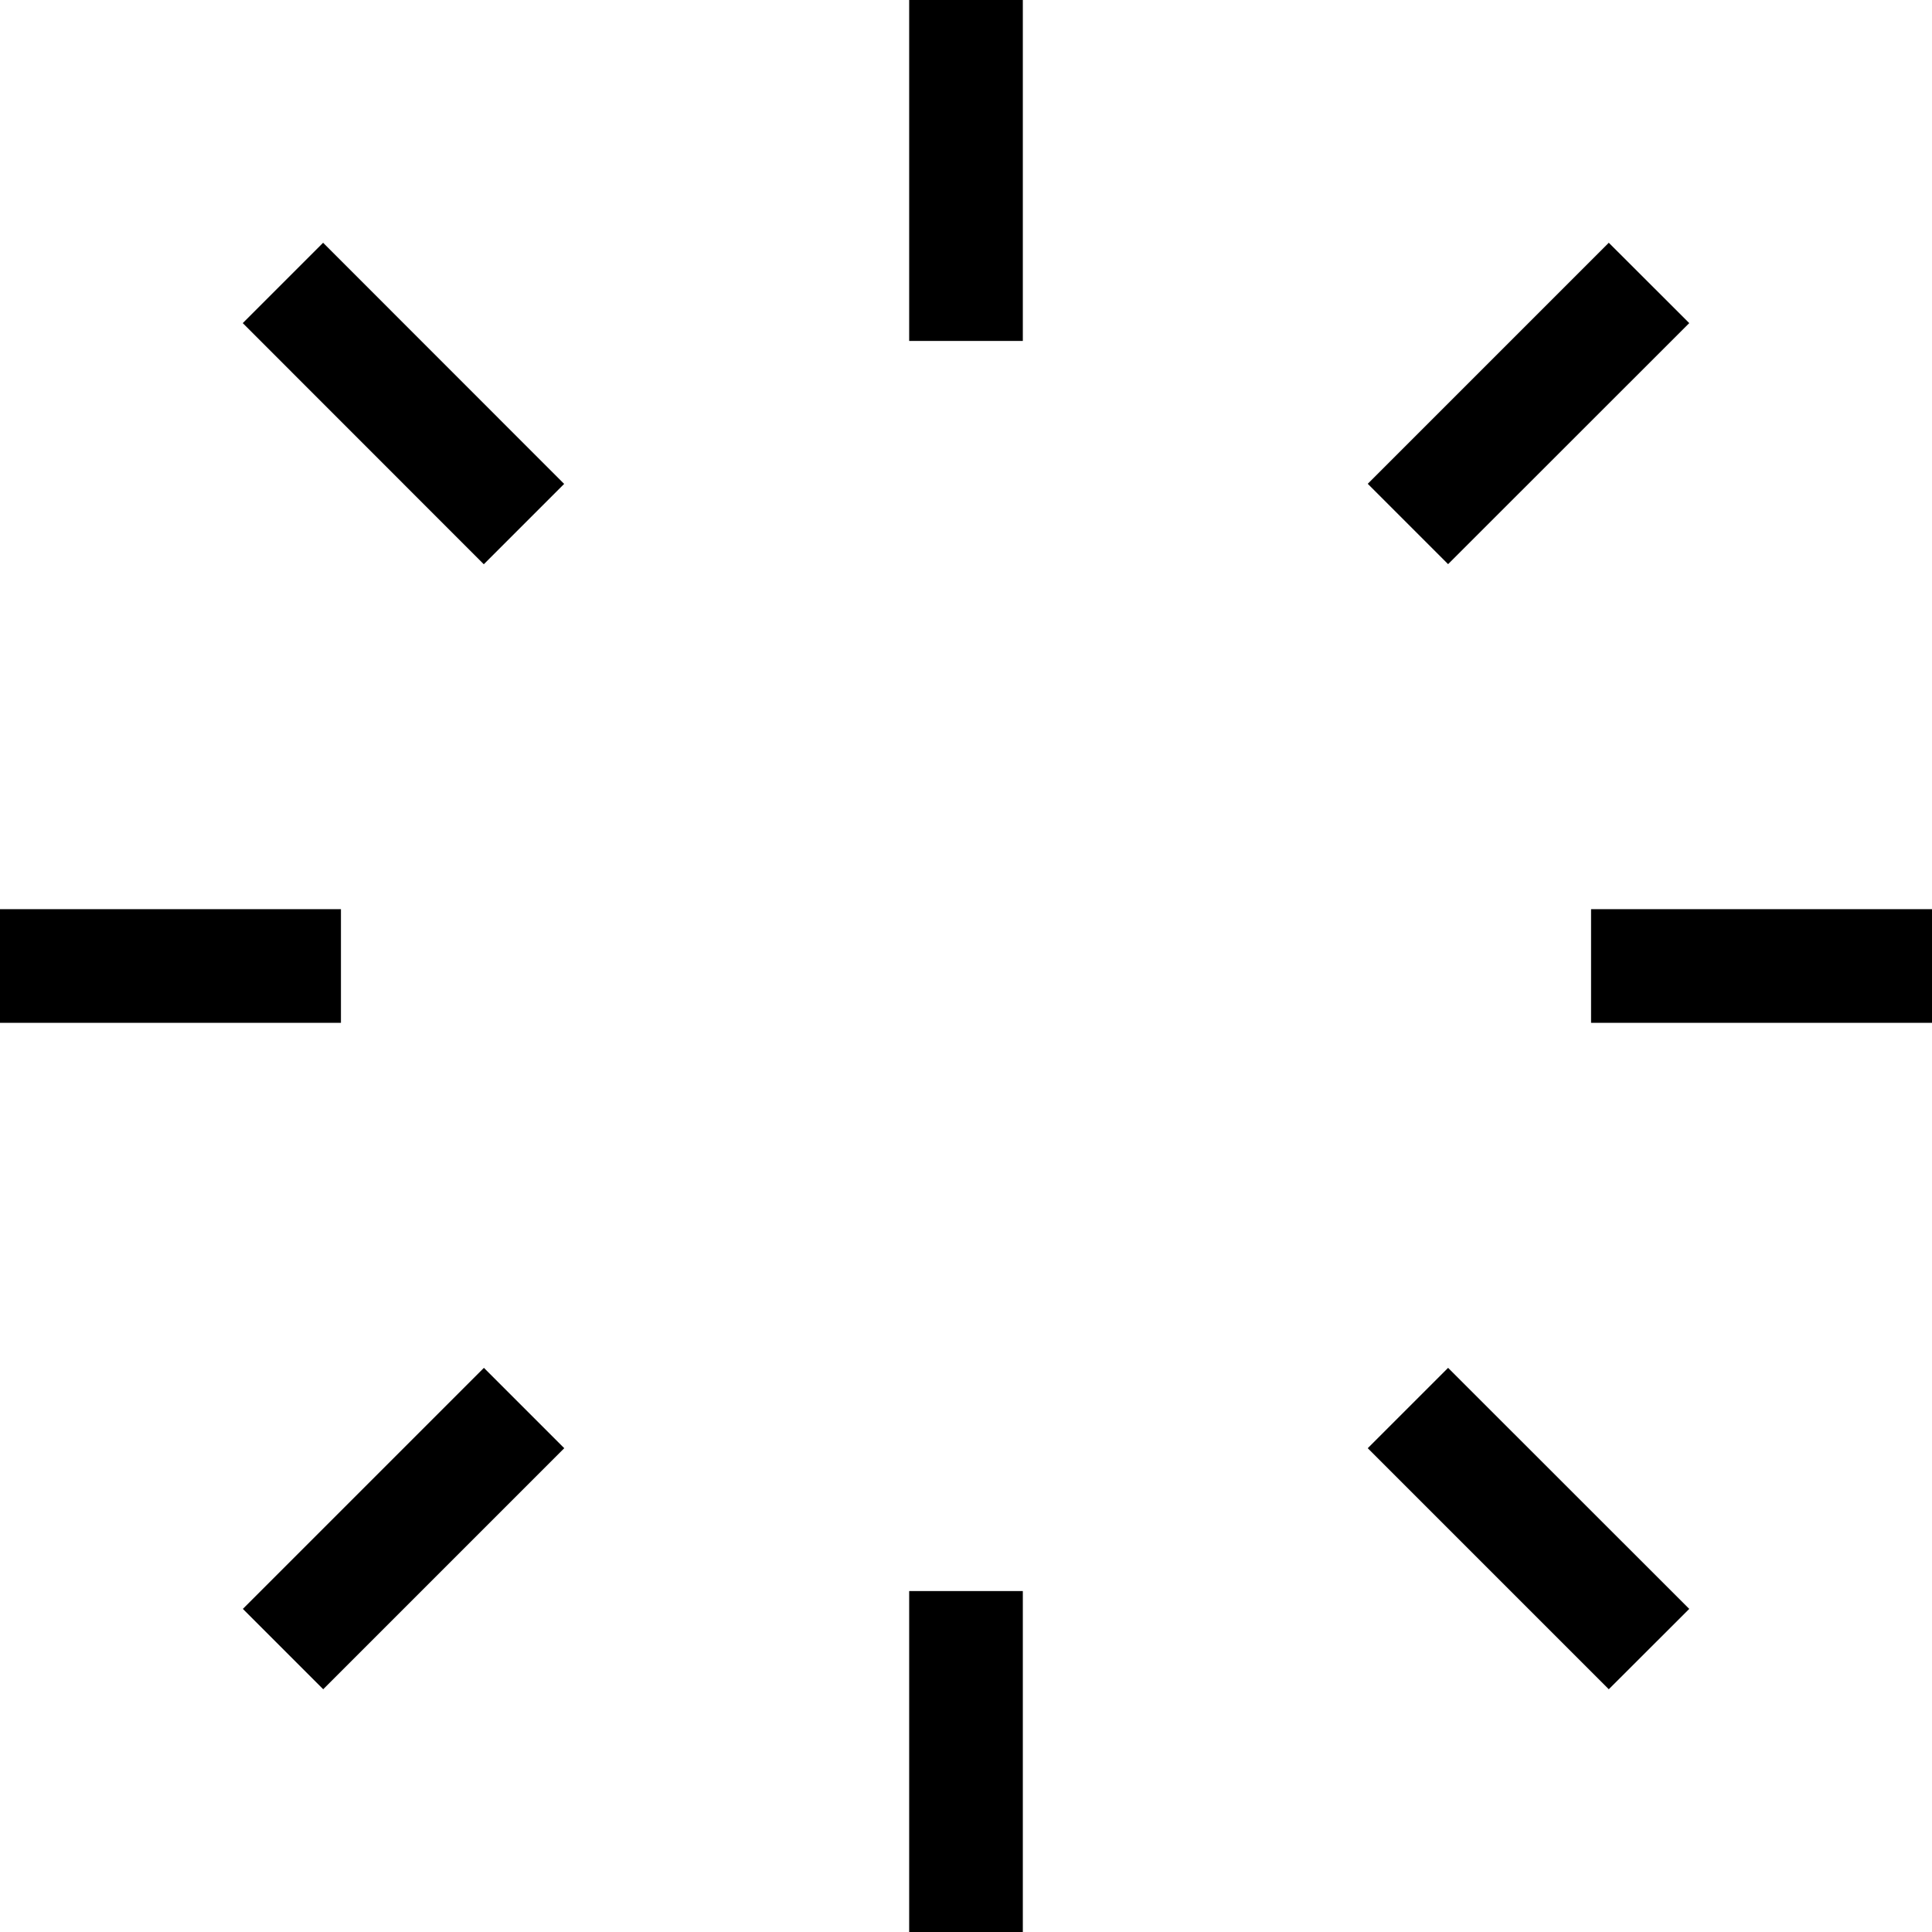 <svg width="17" height="17" viewBox="0 0 17 17" fill="none" xmlns="http://www.w3.org/2000/svg">
<path fill-rule="evenodd" clip-rule="evenodd" d="M9 -4.37112e-08L9 3L8 3L8 0L9 -4.37112e-08Z" fill="black"/>
<path fill-rule="evenodd" clip-rule="evenodd" d="M9 14L9 17L8 17L8 14L9 14Z" fill="black"/>
<path fill-rule="evenodd" clip-rule="evenodd" d="M17 9L14 9L14 8L17 8L17 9Z" fill="black"/>
<path fill-rule="evenodd" clip-rule="evenodd" d="M3 9L0 9L0 8L3 8L3 9Z" fill="black"/>
<path fill-rule="evenodd" clip-rule="evenodd" d="M14.864 2.843L12.742 4.964L12.035 4.257L14.156 2.136L14.864 2.843Z" fill="black"/>
<path fill-rule="evenodd" clip-rule="evenodd" d="M4.965 12.743L2.844 14.864L2.137 14.157L4.258 12.036L4.965 12.743Z" fill="black"/>
<path fill-rule="evenodd" clip-rule="evenodd" d="M14.156 14.864L12.035 12.743L12.742 12.036L14.864 14.157L14.156 14.864Z" fill="black"/>
<path fill-rule="evenodd" clip-rule="evenodd" d="M4.257 4.965L2.136 2.843L2.843 2.136L4.964 4.258L4.257 4.965Z" fill="black"/>
</svg>
